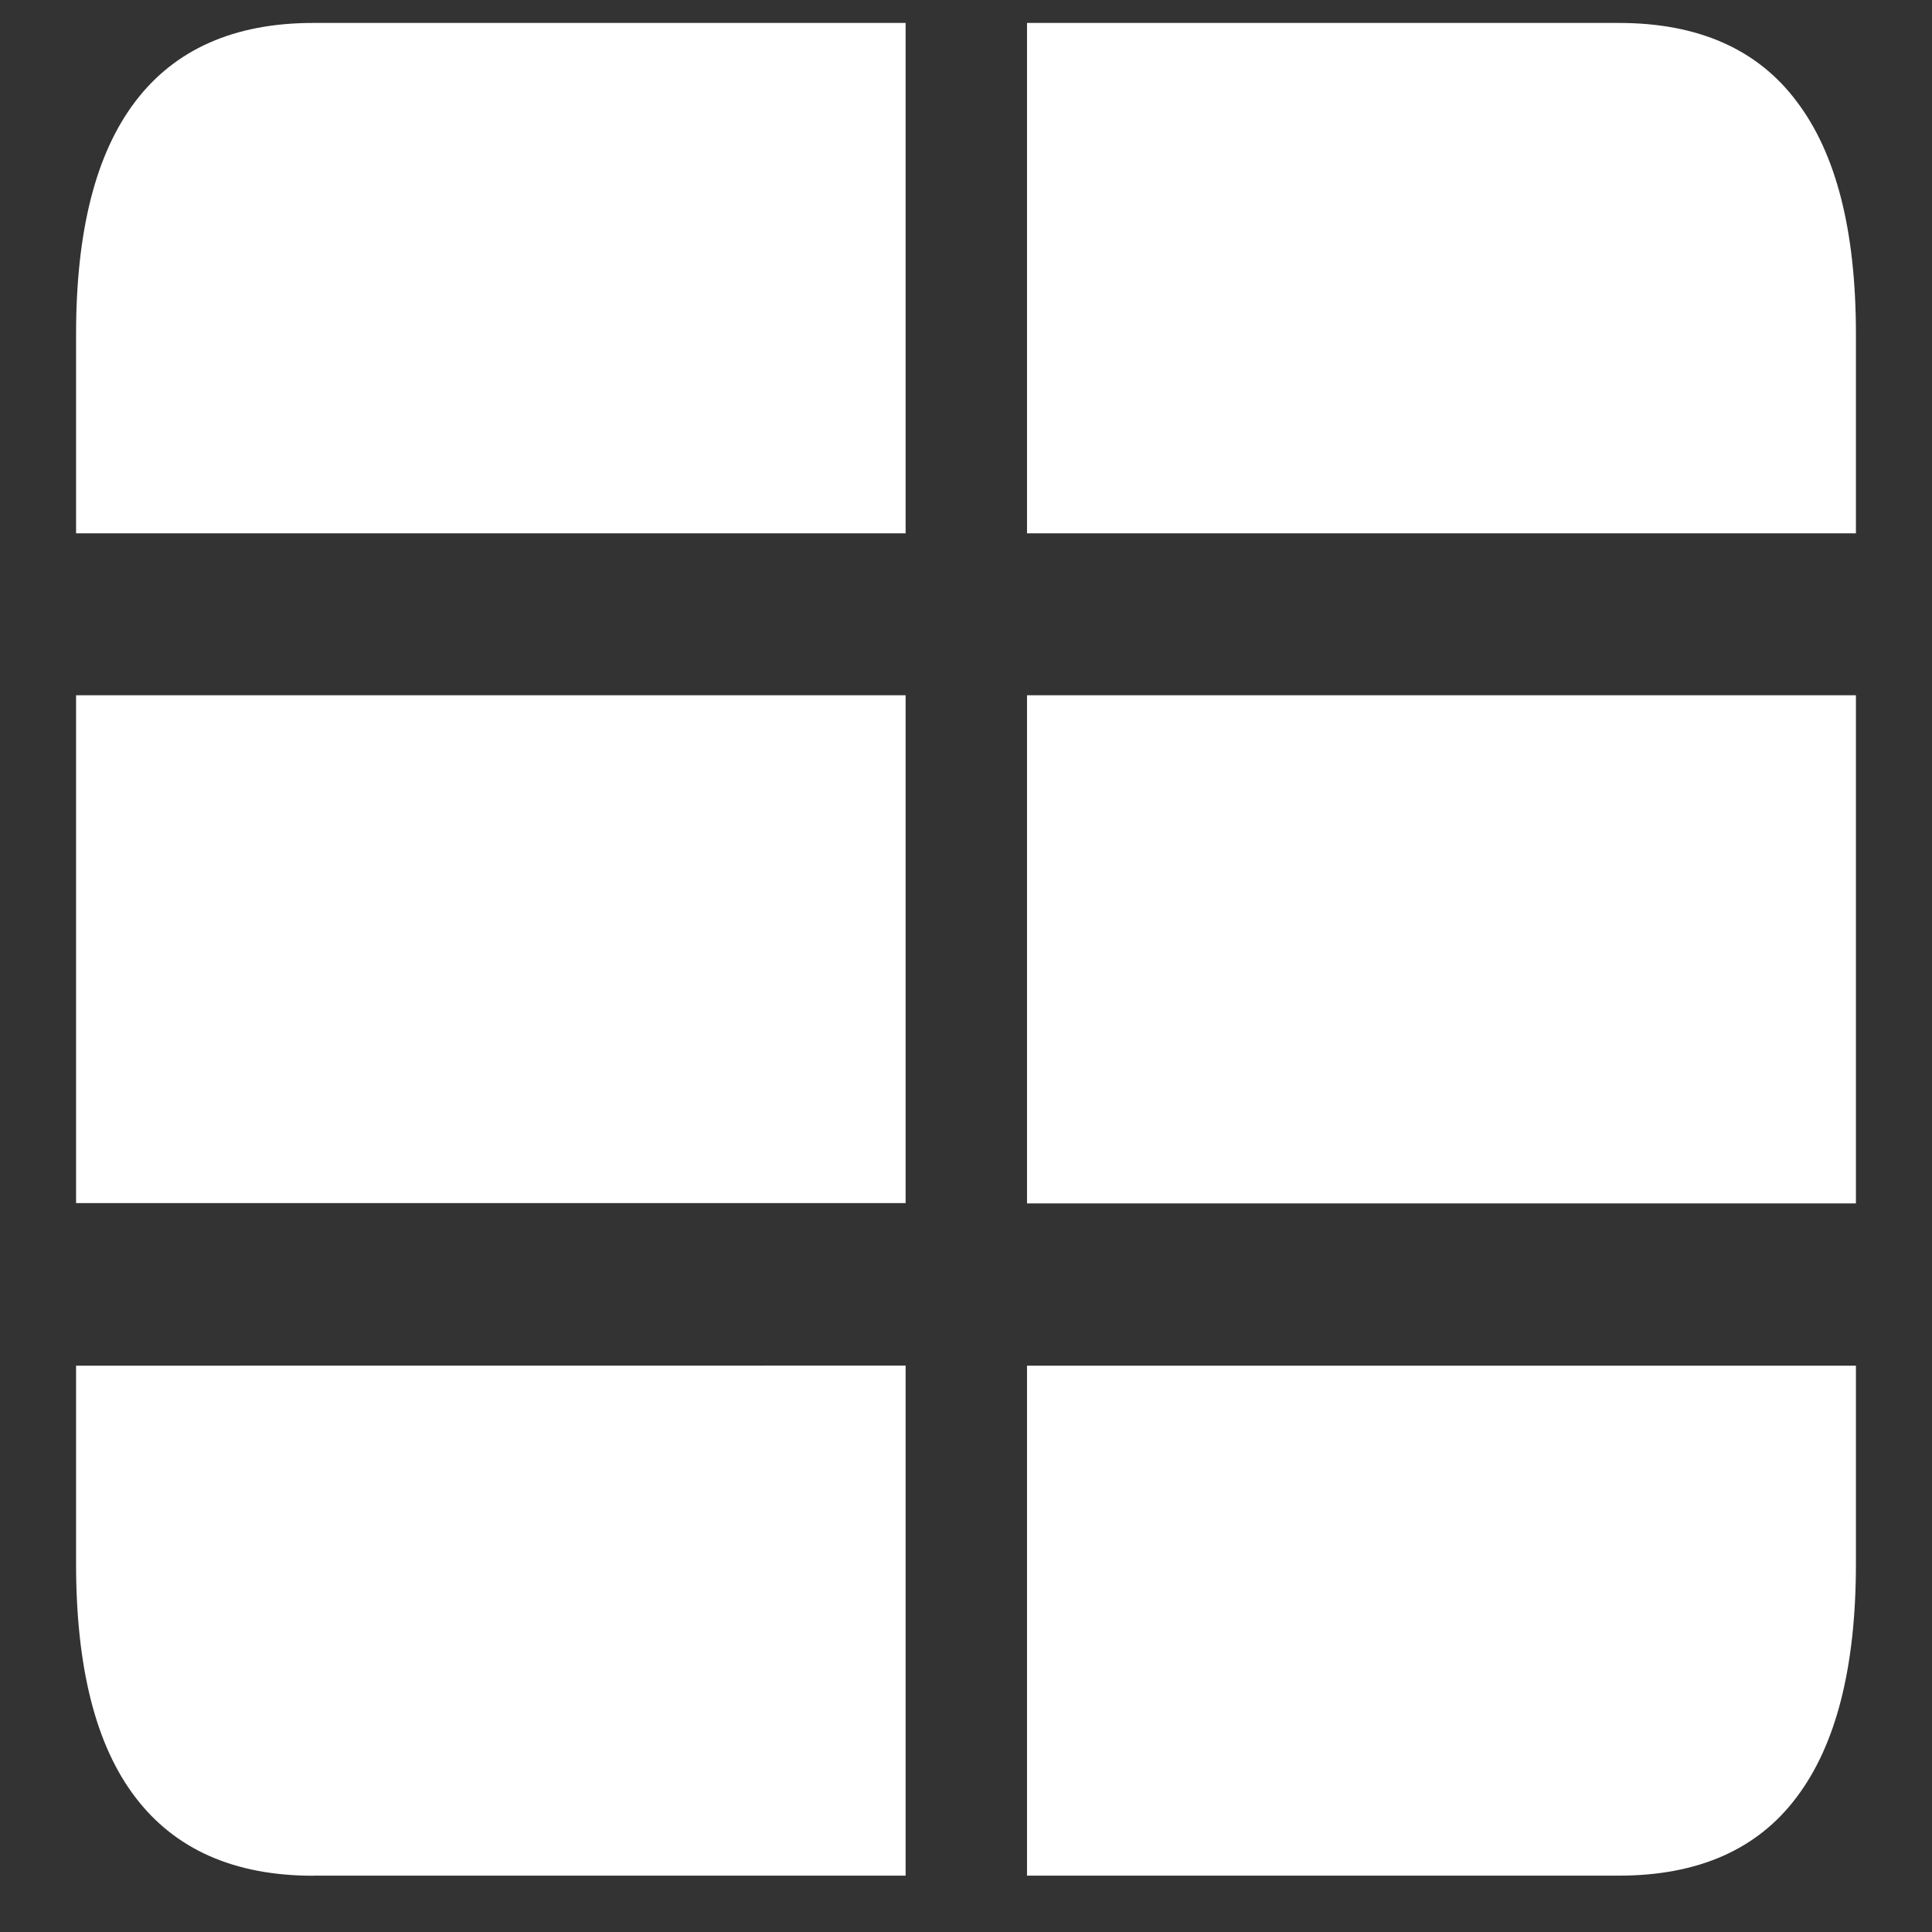 <svg xmlns="http://www.w3.org/2000/svg" width="24" height="24"><rect width="100%" height="100%" fill="#333333" stroke="none"/><path style="stroke:none;fill-rule:nonzero;fill:#fff;fill-opacity:1" d="M.945 16.965v-2.02H11.25V8.637H.945V6.625H11.25V.285h1.508v6.34h10.297v2.012H12.758v6.312h10.297v2.016H12.758V23.3H11.25v-6.336ZM3.891 23.3h16.218c.989 0 1.727-.328 2.211-.977.489-.648.735-1.613.735-2.898V4.152c0-1.289-.246-2.246-.735-2.89-.484-.649-1.222-.977-2.21-.977H3.89c-.98 0-1.718.328-2.21.977-.489.644-.735 1.601-.735 2.89v15.274c0 1.293.246 2.258.735 2.898.492.649 1.23.977 2.21.977Zm0 0"/></svg>